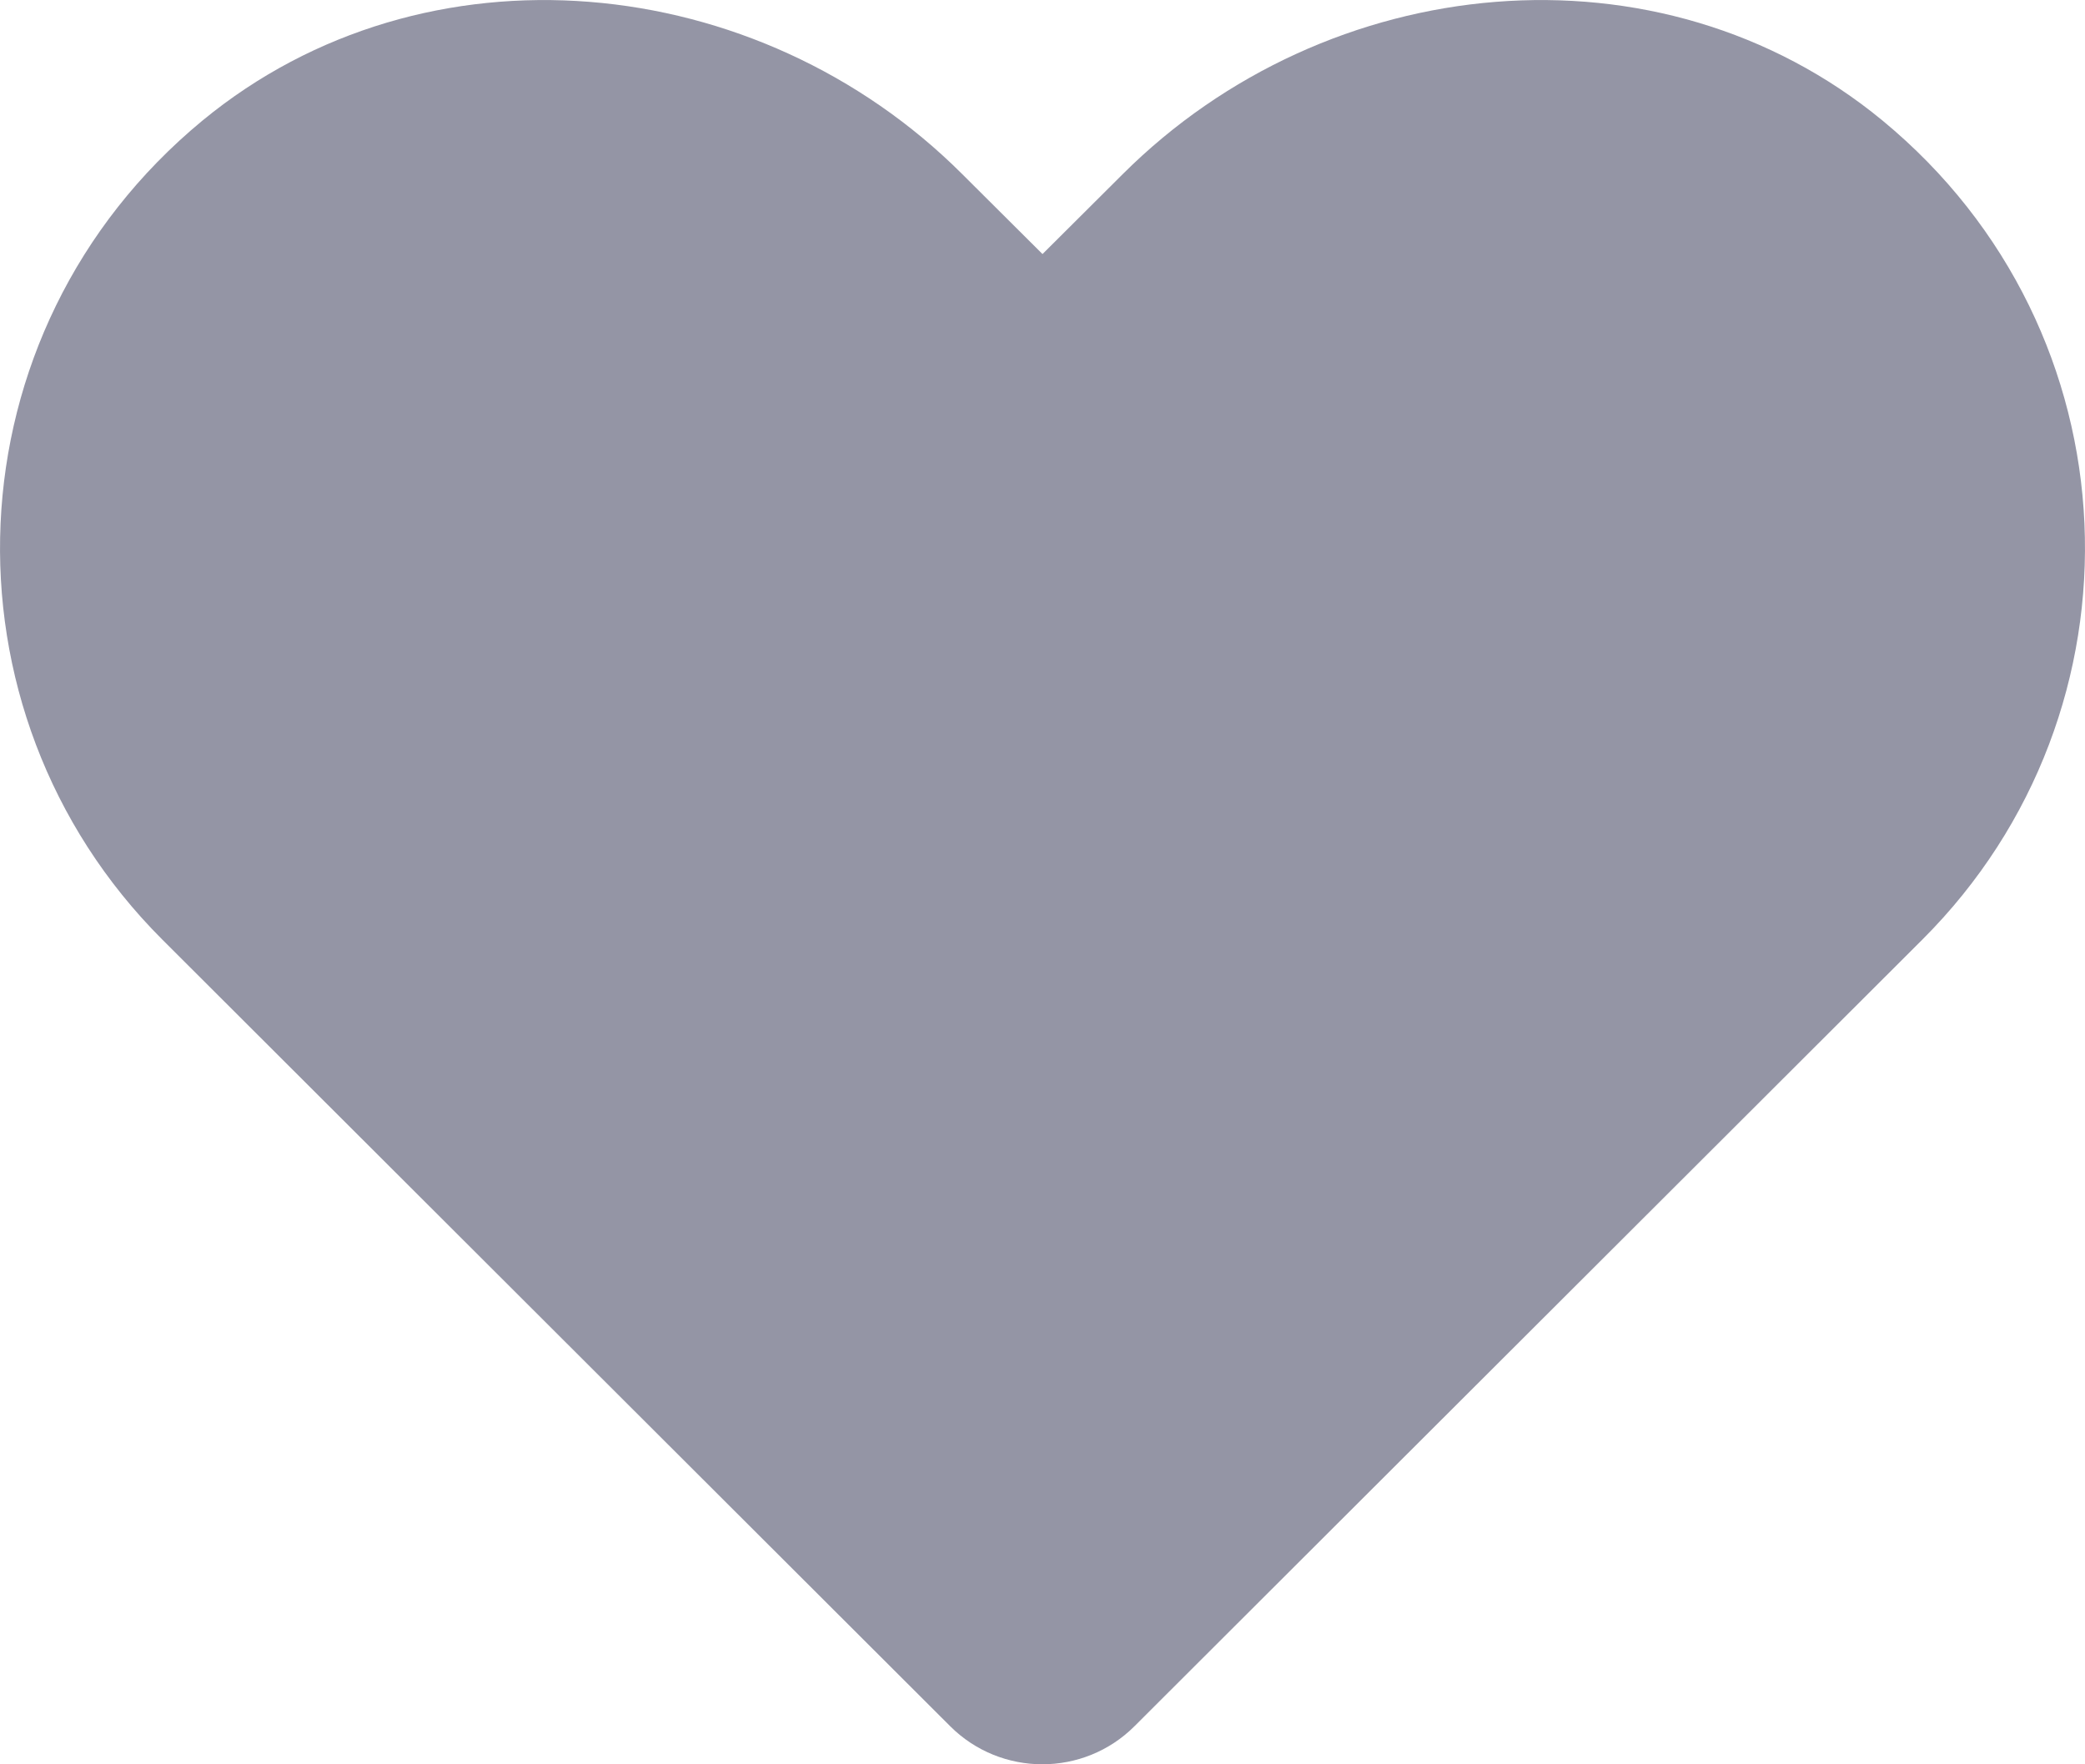<svg width="13" height="11" viewBox="0 0 13 11" fill="none" xmlns="http://www.w3.org/2000/svg">
<path d="M11.738 0.752C10.347 -0.394 8.277 -0.188 7 1.086L6.5 1.584L6 1.086C4.725 -0.188 2.654 -0.394 1.262 0.752C-0.332 2.068 -0.416 4.43 1.011 5.857L5.924 10.762C6.241 11.079 6.757 11.079 7.074 10.762L11.987 5.857C13.416 4.43 13.333 2.068 11.738 0.752V0.752Z" fill="#9495A5"/>
</svg>
